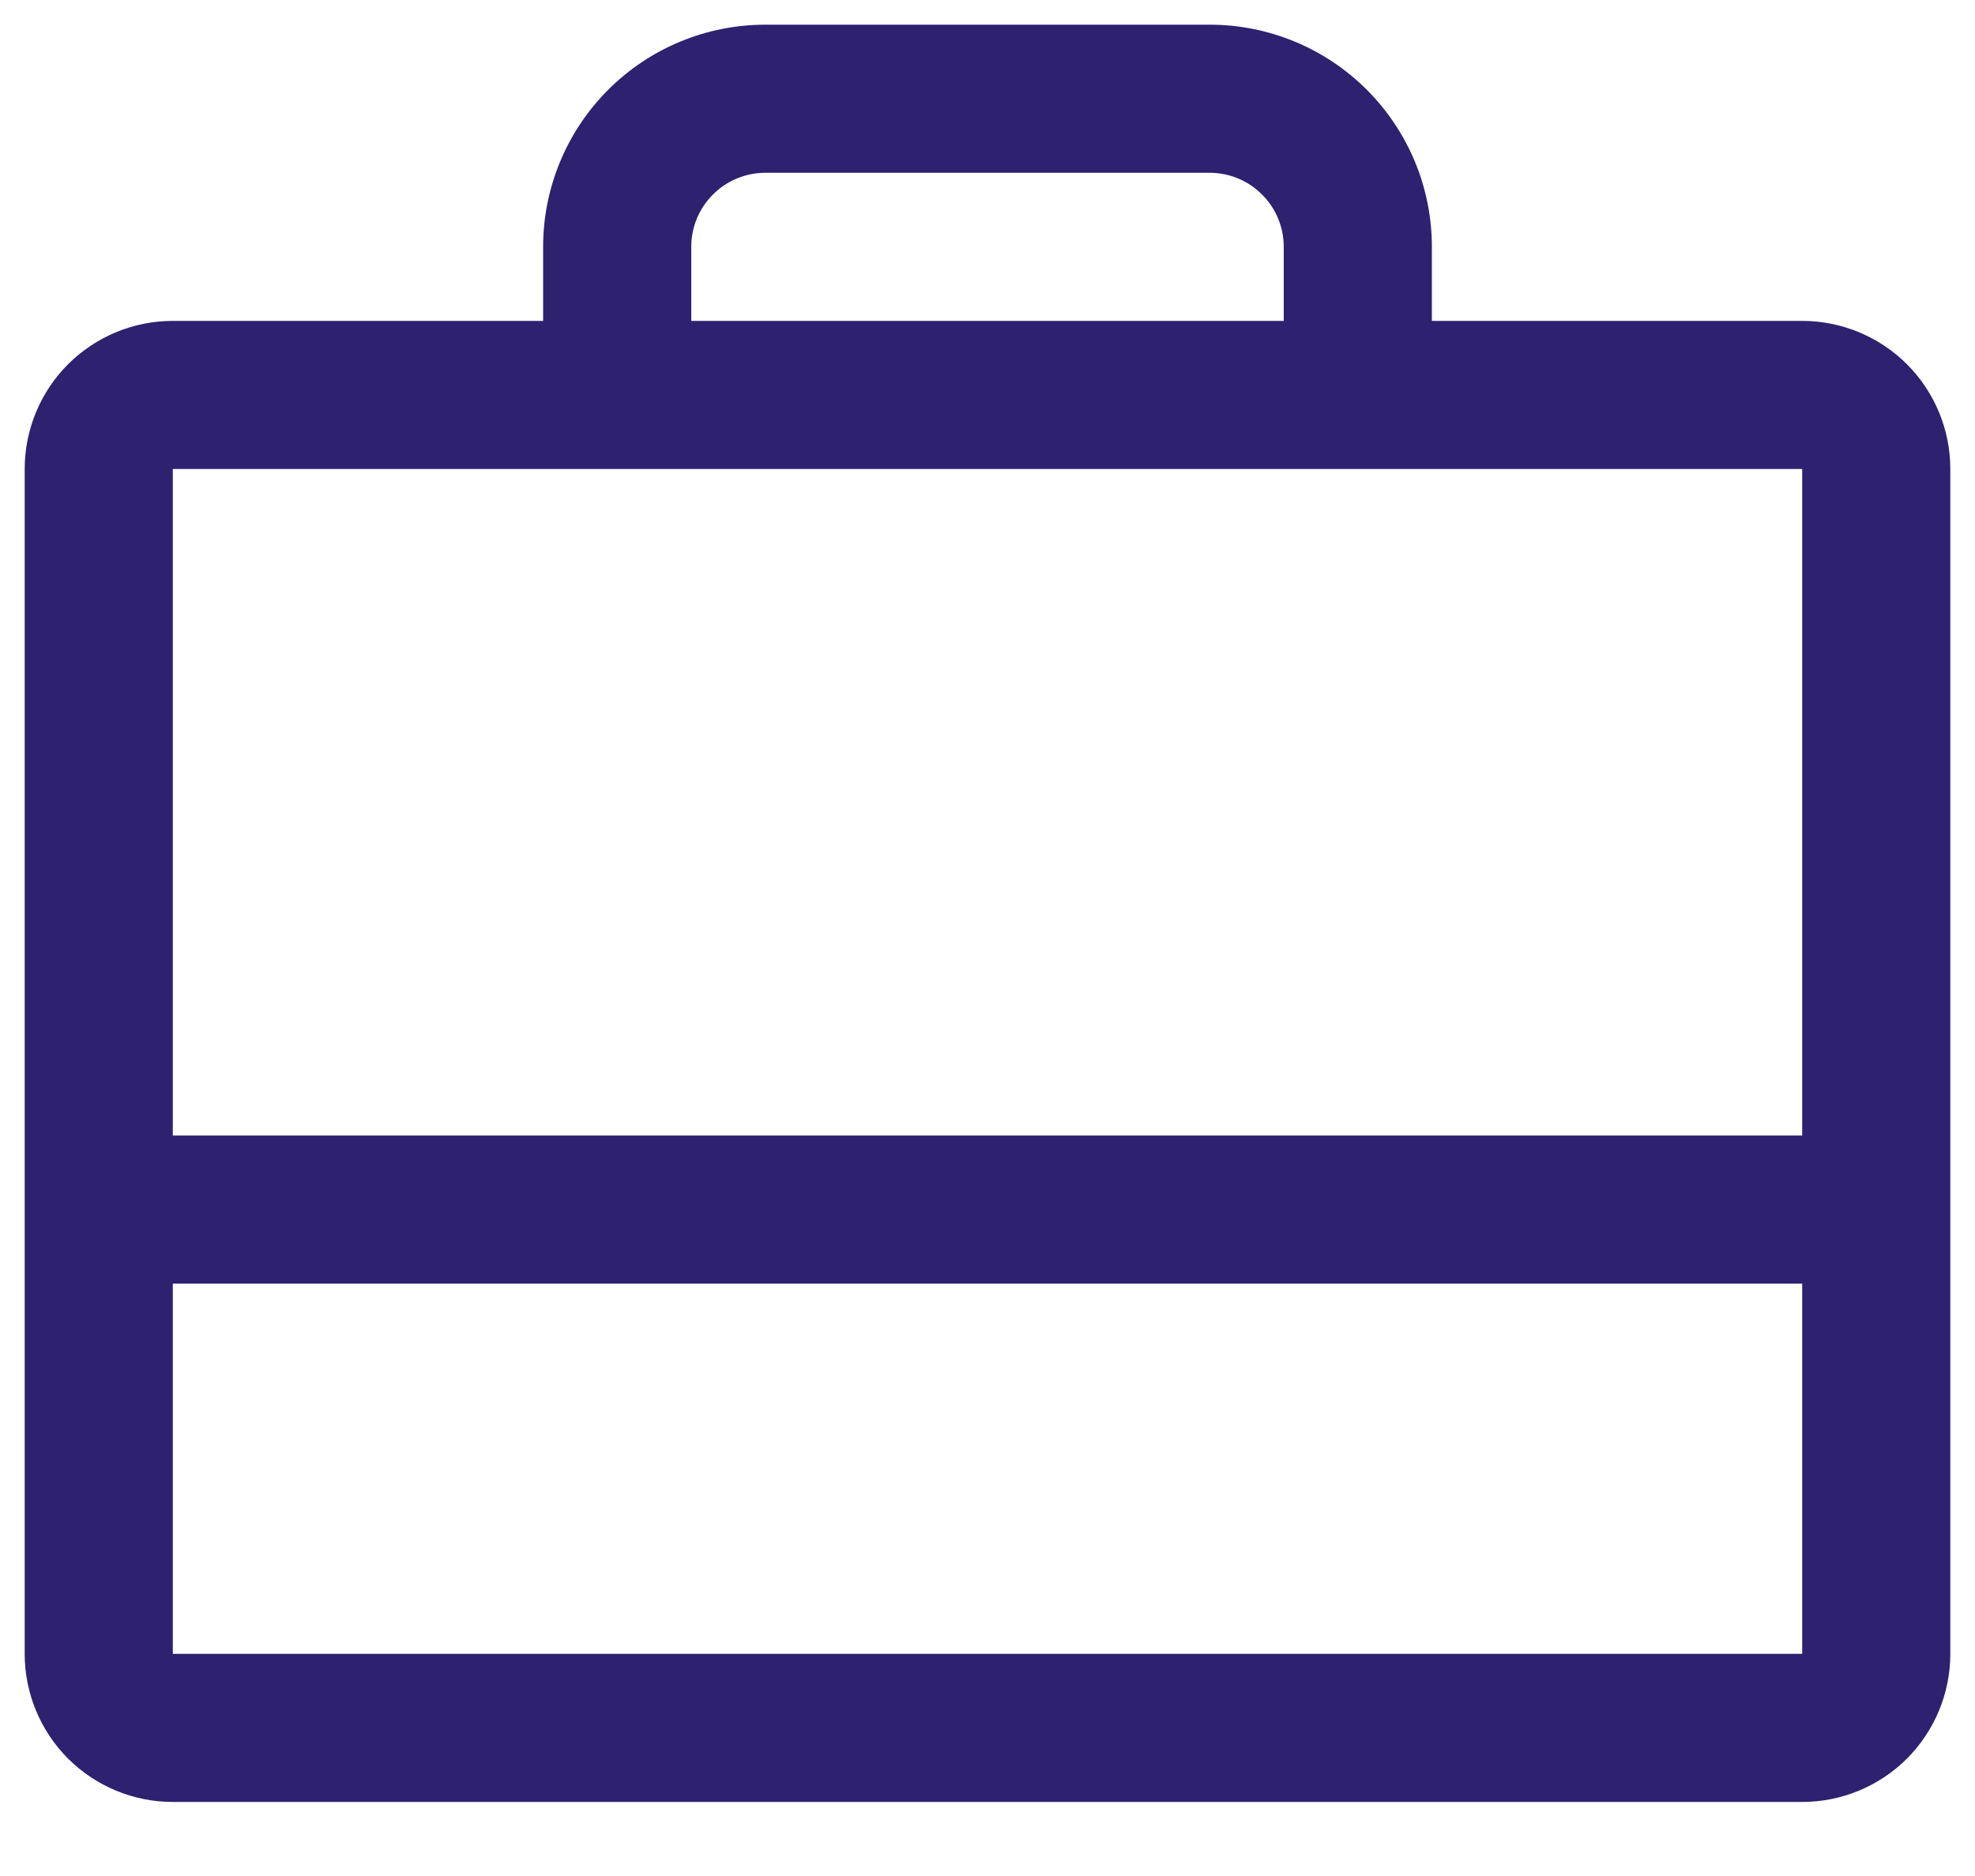 <svg width="20" height="19" viewBox="0 0 20 19" fill="none" xmlns="http://www.w3.org/2000/svg">
<path d="M18.25 3.25H14.5V2.5C14.5 1.903 14.263 1.331 13.841 0.909C13.419 0.487 12.847 0.25 12.25 0.25H7.75C7.153 0.25 6.581 0.487 6.159 0.909C5.737 1.331 5.5 1.903 5.5 2.5V3.25H1.75C1.352 3.25 0.971 3.408 0.689 3.689C0.408 3.971 0.25 4.352 0.25 4.75V16.75C0.25 17.148 0.408 17.529 0.689 17.811C0.971 18.092 1.352 18.25 1.75 18.25H18.25C18.648 18.25 19.029 18.092 19.311 17.811C19.592 17.529 19.75 17.148 19.75 16.75V4.75C19.75 4.352 19.592 3.971 19.311 3.689C19.029 3.408 18.648 3.25 18.25 3.25ZM7 2.5C7 2.301 7.079 2.11 7.22 1.97C7.36 1.829 7.551 1.75 7.75 1.75H12.25C12.449 1.75 12.64 1.829 12.78 1.97C12.921 2.11 13 2.301 13 2.5V3.25H7V2.5ZM18.25 4.75V11.5H1.75V4.75H18.25ZM18.25 16.75H1.75V13H18.25V16.75Z" fill="#2E2170"/>
</svg>
